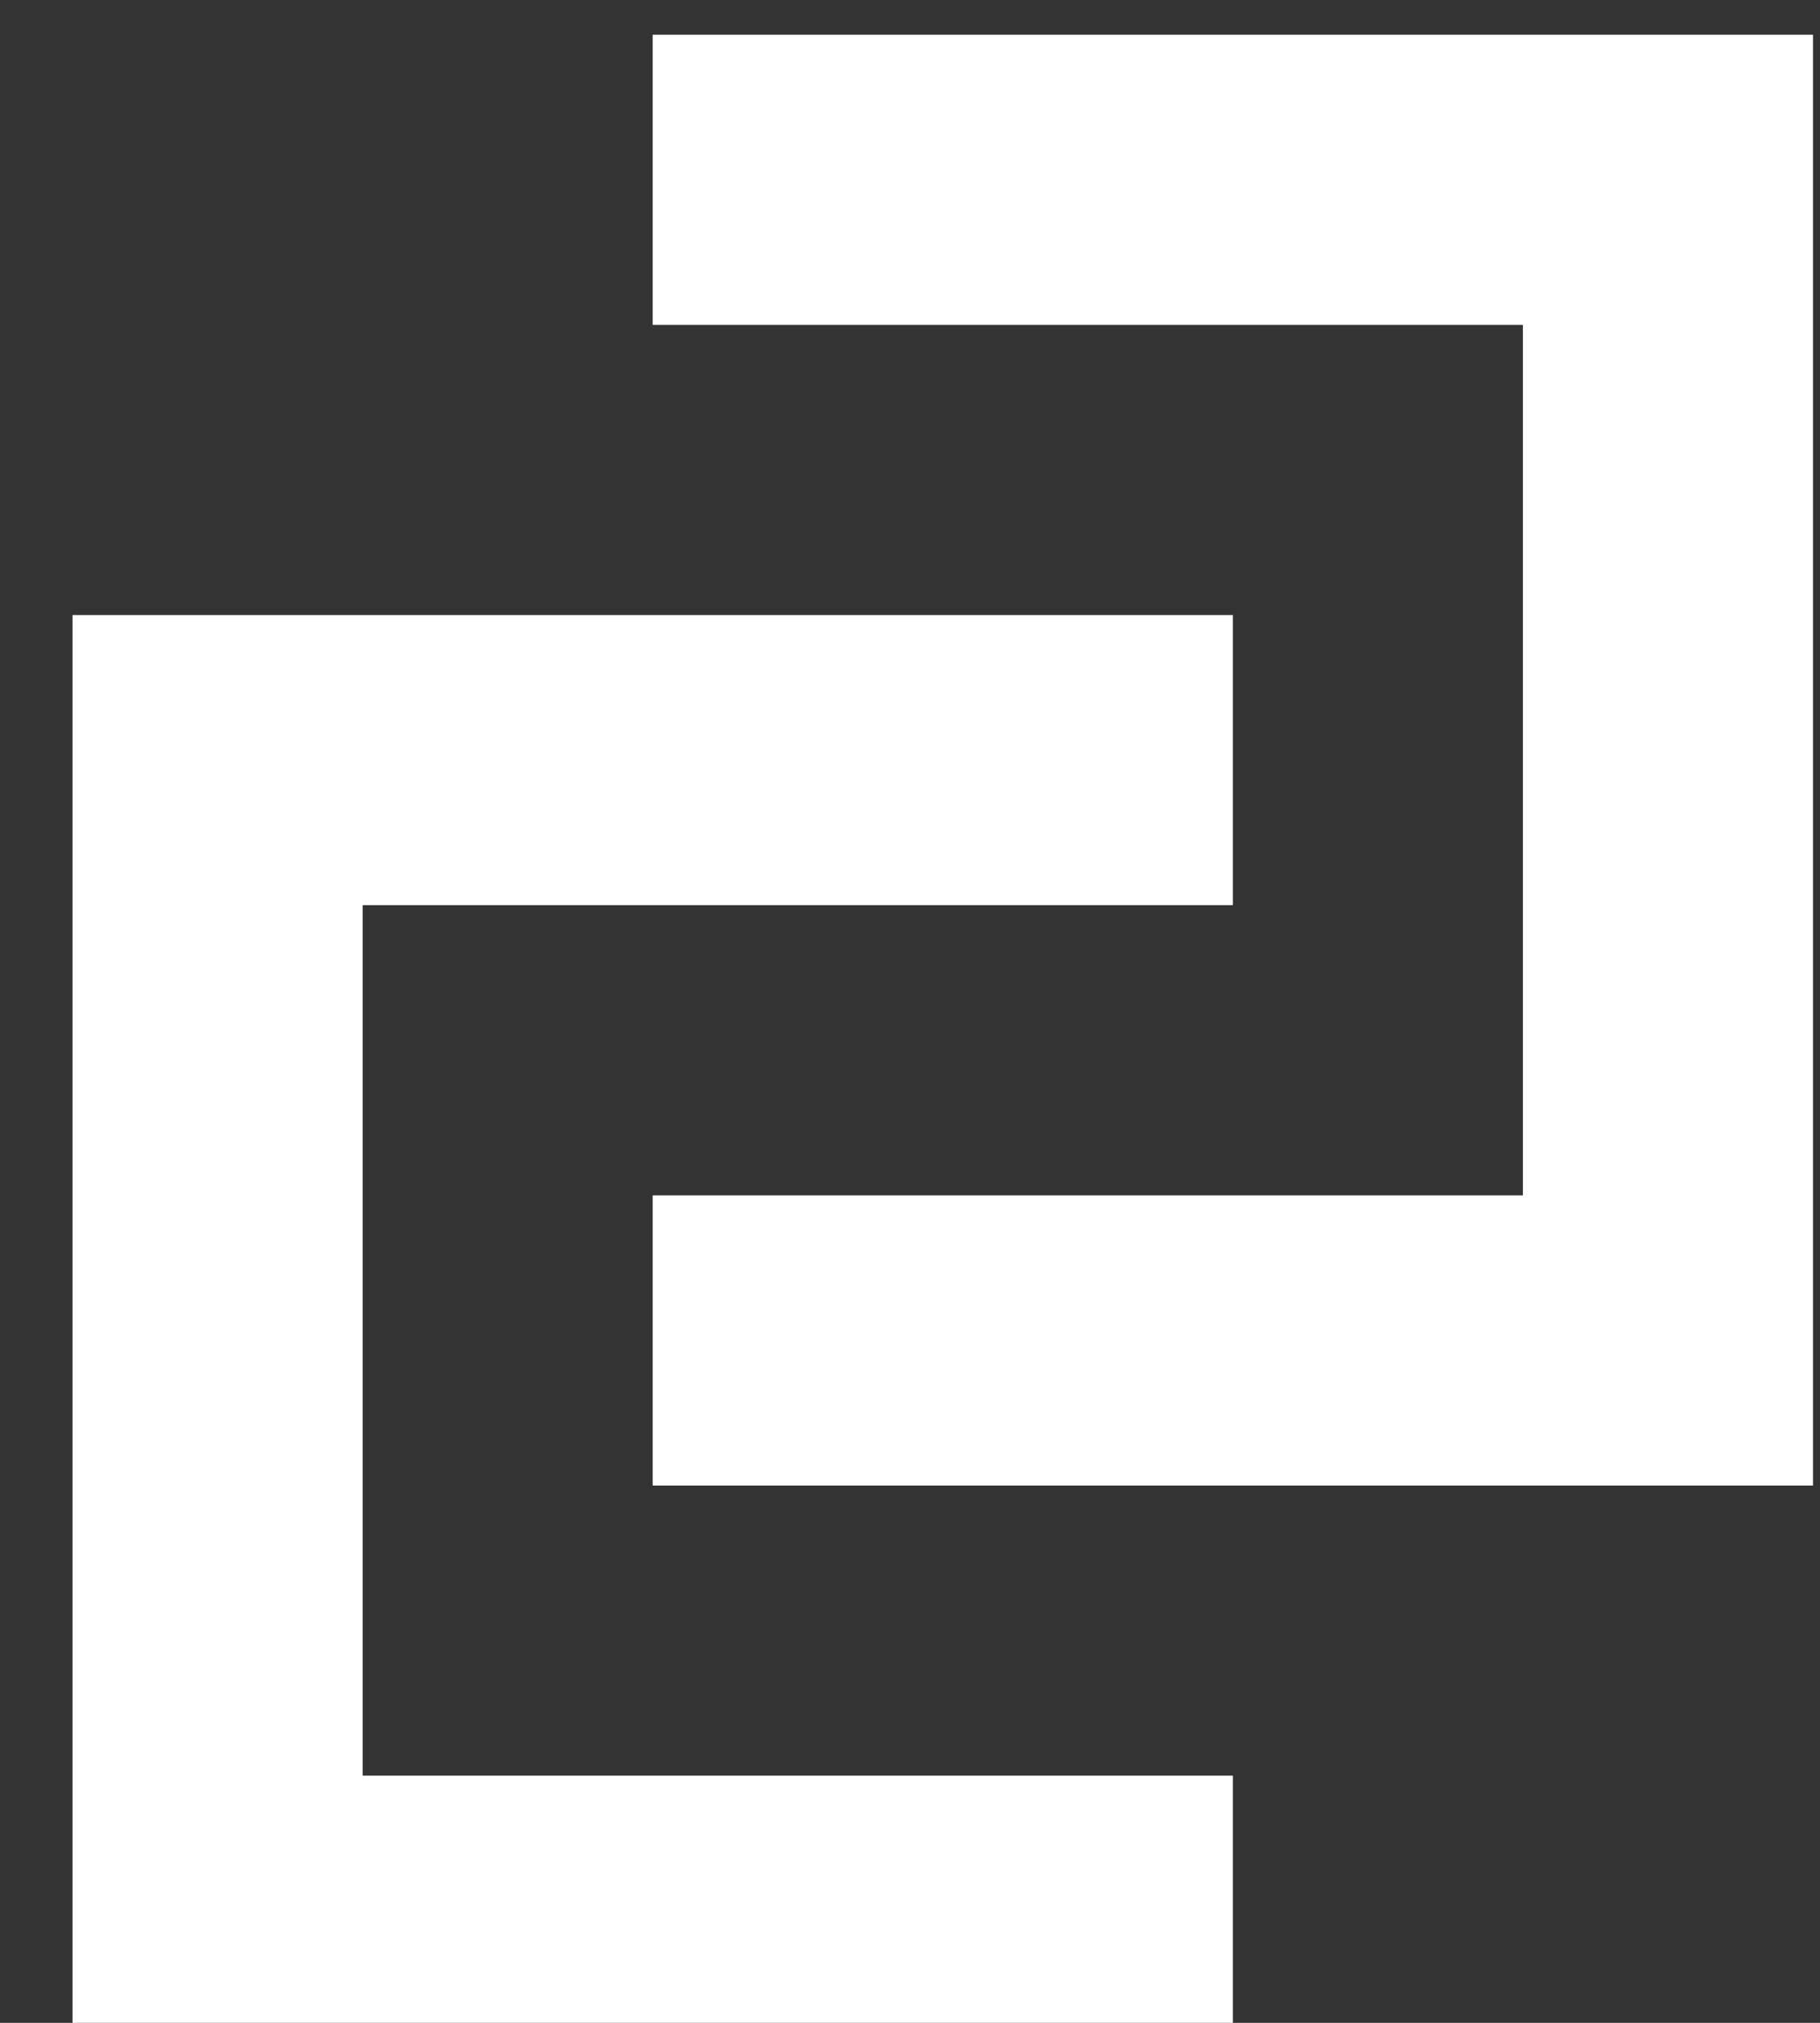 <?xml version="1.0" encoding="UTF-8" standalone="no"?>
<!-- Generator: Adobe Illustrator 22.1.0, SVG Export Plug-In . SVG Version: 6.00 Build 0) -->

<svg
   x="0px"
   y="0px"
   viewBox="0 0 360 400"
   xml:space="preserve"
   version="1.1"
   id="svg39"
   sodipodi:docname="colcon-white.svg"
   width="360"
   height="400"
   inkscape:version="1.4.2 (ebf0e940d0, 2025-05-08)"
   inkscape:export-filename="colcon-blue.png"
   inkscape:export-xdpi="96"
   inkscape:export-ydpi="96"
   xmlns:inkscape="http://www.inkscape.org/namespaces/inkscape"
   xmlns:sodipodi="http://sodipodi.sourceforge.net/DTD/sodipodi-0.dtd"
   xmlns="http://www.w3.org/2000/svg"
   xmlns:svg="http://www.w3.org/2000/svg"
   xmlns:rdf="http://www.w3.org/1999/02/22-rdf-syntax-ns#"
   xmlns:cc="http://creativecommons.org/ns#"
   xmlns:dc="http://purl.org/dc/elements/1.1/"><rect x="0" y="0" width="360" height="400" fill="#333333" stroke="none"/><defs
   id="defs43">                </defs><sodipodi:namedview
   pagecolor="#ffffff"
   bordercolor="#666666"
   borderopacity="1"
   objecttolerance="10"
   gridtolerance="10"
   guidetolerance="10"
   inkscape:pageopacity="0"
   inkscape:pageshadow="2"
   inkscape:window-width="1920"
   inkscape:window-height="980"
   id="namedview41"
   showgrid="true"
   inkscape:zoom="0.60665712"
   inkscape:cx="-5.7693216"
   inkscape:cy="103.0236"
   inkscape:window-x="0"
   inkscape:window-y="0"
   inkscape:window-maximized="1"
   inkscape:current-layer="layer1"
   inkscape:showpageshadow="2"
   inkscape:pagecheckerboard="0"
   inkscape:deskcolor="#d1d1d1"
   showguides="true"><inkscape:grid
     id="grid1"
     units="px"
     originx="0"
     originy="0"
     spacingx="10"
     spacingy="10"
     empcolor="#0099e5"
     empopacity="0.302"
     color="#0099e5"
     opacity="0.149"
     empspacing="5"
     enabled="true"
     visible="true"
     dotted="false" /><sodipodi:guide
     position="180,200"
     orientation="1,0"
     id="guide1"
     inkscape:locked="false" /><sodipodi:guide
     position="180,200"
     orientation="0,-1"
     id="guide2"
     inkscape:locked="false" /></sodipodi:namedview> <style
   type="text/css"
   id="style2"> .st0{fill:#064F8C;} .st1{fill:#249847;} .st2{fill:#BE2128;} .st3{fill:#172C36;} .st4{fill:#CDCDCE;} </style>   <g
   inkscape:groupmode="layer"
   id="layer1"
   inkscape:label="Mark"><g
     id="g922"
     transform="matrix(116.216,0,0,116.216,-2098.806,-3486.471)"
     inkscape:label="Icon"
     sodipodi:insensitive="true"><path
       d="m 170,213.714 h 27.429 v 6.857 h -20.571 v 20.571 h 20.571 v 6.857 H 170 Z"
       fill="#ffffff"
       id="path1"
       style="fill:#ffffff;fill-opacity:1;stroke-width:1.714"
       transform="matrix(0.072,0,0,0.072,5.943,15.659)" /><path
       d="m 183.714,200 h 27.429 v 34.286 h -27.429 v -6.857 h 20.571 v -20.571 h -20.571 z"
       fill="#ffffff"
       id="path2"
       style="fill:#ffffff;fill-opacity:1;stroke-width:1.714"
       transform="matrix(0.072,0,0,0.072,5.943,15.659)" /></g></g></svg>

